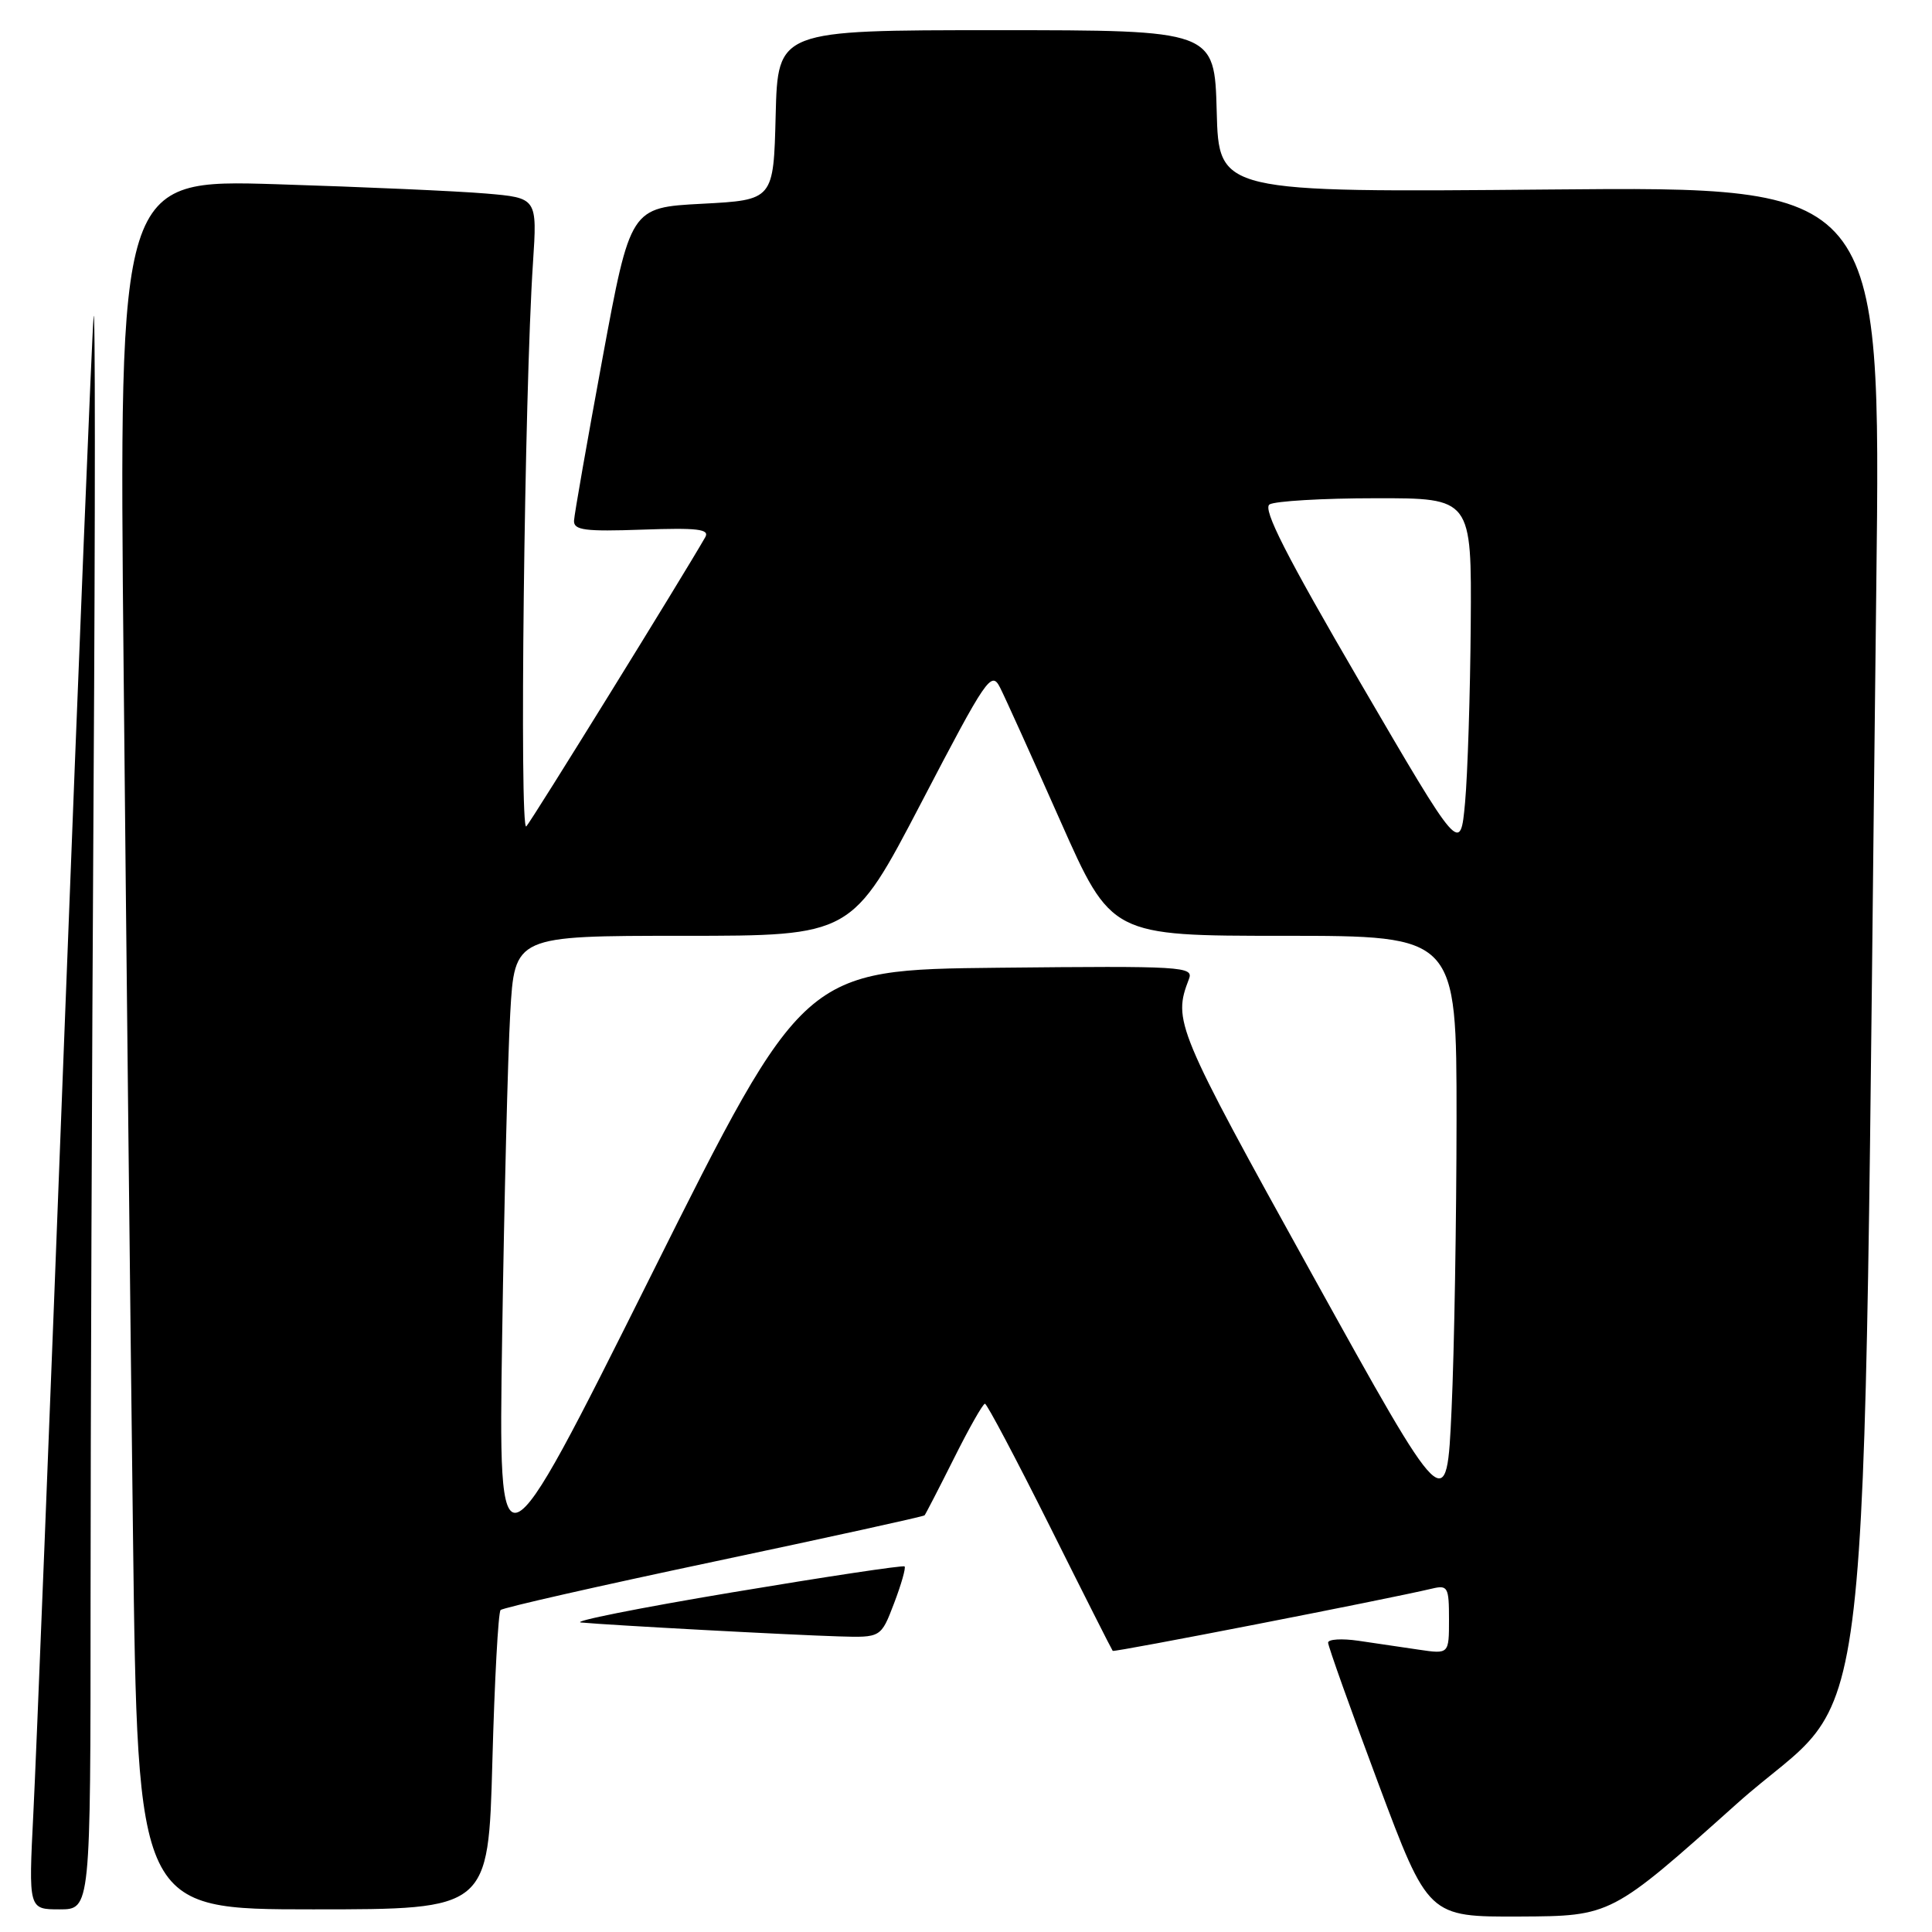 <?xml version="1.0" encoding="UTF-8" standalone="no"?>
<!DOCTYPE svg PUBLIC "-//W3C//DTD SVG 1.1//EN" "http://www.w3.org/Graphics/SVG/1.1/DTD/svg11.dtd" >
<svg xmlns="http://www.w3.org/2000/svg" xmlns:xlink="http://www.w3.org/1999/xlink" version="1.1" viewBox="0 0 256 256">
 <g >
 <path fill="currentColor"
d=" M 230.13 239.01 C 248.74 222.35 246.69 240.26 248.62 77.61 C 249.25 24.71 249.25 24.71 205.38 25.11 C 161.50 25.50 161.50 25.50 161.22 14.75 C 160.93 4.00 160.93 4.00 132.00 4.00 C 103.07 4.00 103.07 4.00 102.78 15.25 C 102.50 26.50 102.50 26.50 93.02 27.00 C 83.53 27.50 83.53 27.50 79.83 47.50 C 77.80 58.50 76.10 68.17 76.06 69.00 C 76.01 70.25 77.51 70.45 85.10 70.18 C 92.44 69.92 94.06 70.11 93.45 71.18 C 90.53 76.29 70.48 108.70 69.74 109.50 C 68.80 110.51 69.49 51.85 70.62 34.86 C 71.19 26.22 71.19 26.22 64.35 25.64 C 60.58 25.32 48.11 24.77 36.62 24.41 C 15.75 23.77 15.75 23.77 16.38 88.64 C 16.72 124.31 17.28 175.89 17.62 203.25 C 18.24 253.00 18.24 253.00 41.48 253.00 C 64.71 253.00 64.71 253.00 65.24 233.45 C 65.53 222.70 66.02 213.65 66.33 213.34 C 66.63 213.03 79.34 210.15 94.57 206.93 C 109.79 203.71 122.37 200.95 122.51 200.79 C 122.65 200.63 124.40 197.24 126.40 193.25 C 128.39 189.26 130.24 186.00 130.51 186.00 C 130.77 186.00 134.64 193.31 139.11 202.25 C 143.57 211.19 147.32 218.61 147.44 218.75 C 147.64 218.96 183.77 211.92 189.75 210.50 C 191.84 210.00 192.00 210.30 192.00 214.57 C 192.00 219.18 192.00 219.18 188.00 218.59 C 185.80 218.26 182.20 217.74 180.00 217.41 C 177.80 217.09 175.99 217.20 175.98 217.66 C 175.98 218.12 178.96 226.49 182.61 236.25 C 189.25 254.00 189.25 254.00 201.38 253.95 C 213.50 253.89 213.50 253.89 230.13 239.01 Z  M 12.00 212.25 C 12.00 189.84 12.18 141.35 12.40 104.50 C 12.63 67.65 12.62 39.52 12.40 42.00 C 12.18 44.48 10.44 87.22 8.53 137.00 C 6.63 186.78 4.78 233.24 4.42 240.25 C 3.78 253.00 3.78 253.00 7.89 253.00 C 12.00 253.00 12.00 253.00 12.00 212.25 Z  M 118.47 212.44 C 119.43 209.93 120.05 207.73 119.86 207.56 C 119.66 207.38 109.38 208.93 97.00 211.00 C 84.62 213.07 75.62 214.87 77.00 214.99 C 80.80 215.35 104.75 216.64 111.11 216.83 C 116.73 217.00 116.73 217.00 118.47 212.44 Z  M 66.54 177.00 C 66.81 159.12 67.29 139.89 67.61 134.25 C 68.19 124.00 68.19 124.00 90.53 124.00 C 112.87 124.00 112.87 124.00 122.08 106.35 C 130.74 89.74 131.36 88.84 132.51 91.10 C 133.18 92.42 136.77 100.36 140.49 108.75 C 147.25 124.00 147.25 124.00 170.12 124.00 C 193.00 124.00 193.00 124.00 193.00 148.25 C 192.99 161.59 192.70 178.92 192.34 186.77 C 191.69 201.04 191.69 201.04 173.81 168.77 C 155.78 136.21 155.40 135.28 157.54 129.73 C 158.19 128.07 156.74 127.98 132.36 128.23 C 106.50 128.50 106.50 128.50 86.27 169.00 C 66.04 209.50 66.04 209.50 66.54 177.00 Z  M 180.22 90.41 C 170.42 73.61 167.28 67.44 168.22 66.84 C 168.93 66.40 175.24 66.02 182.25 66.02 C 195.00 66.00 195.00 66.00 194.88 82.75 C 194.81 91.96 194.47 102.57 194.13 106.33 C 193.50 113.17 193.50 113.17 180.22 90.41 Z "/>
</g>
</svg>